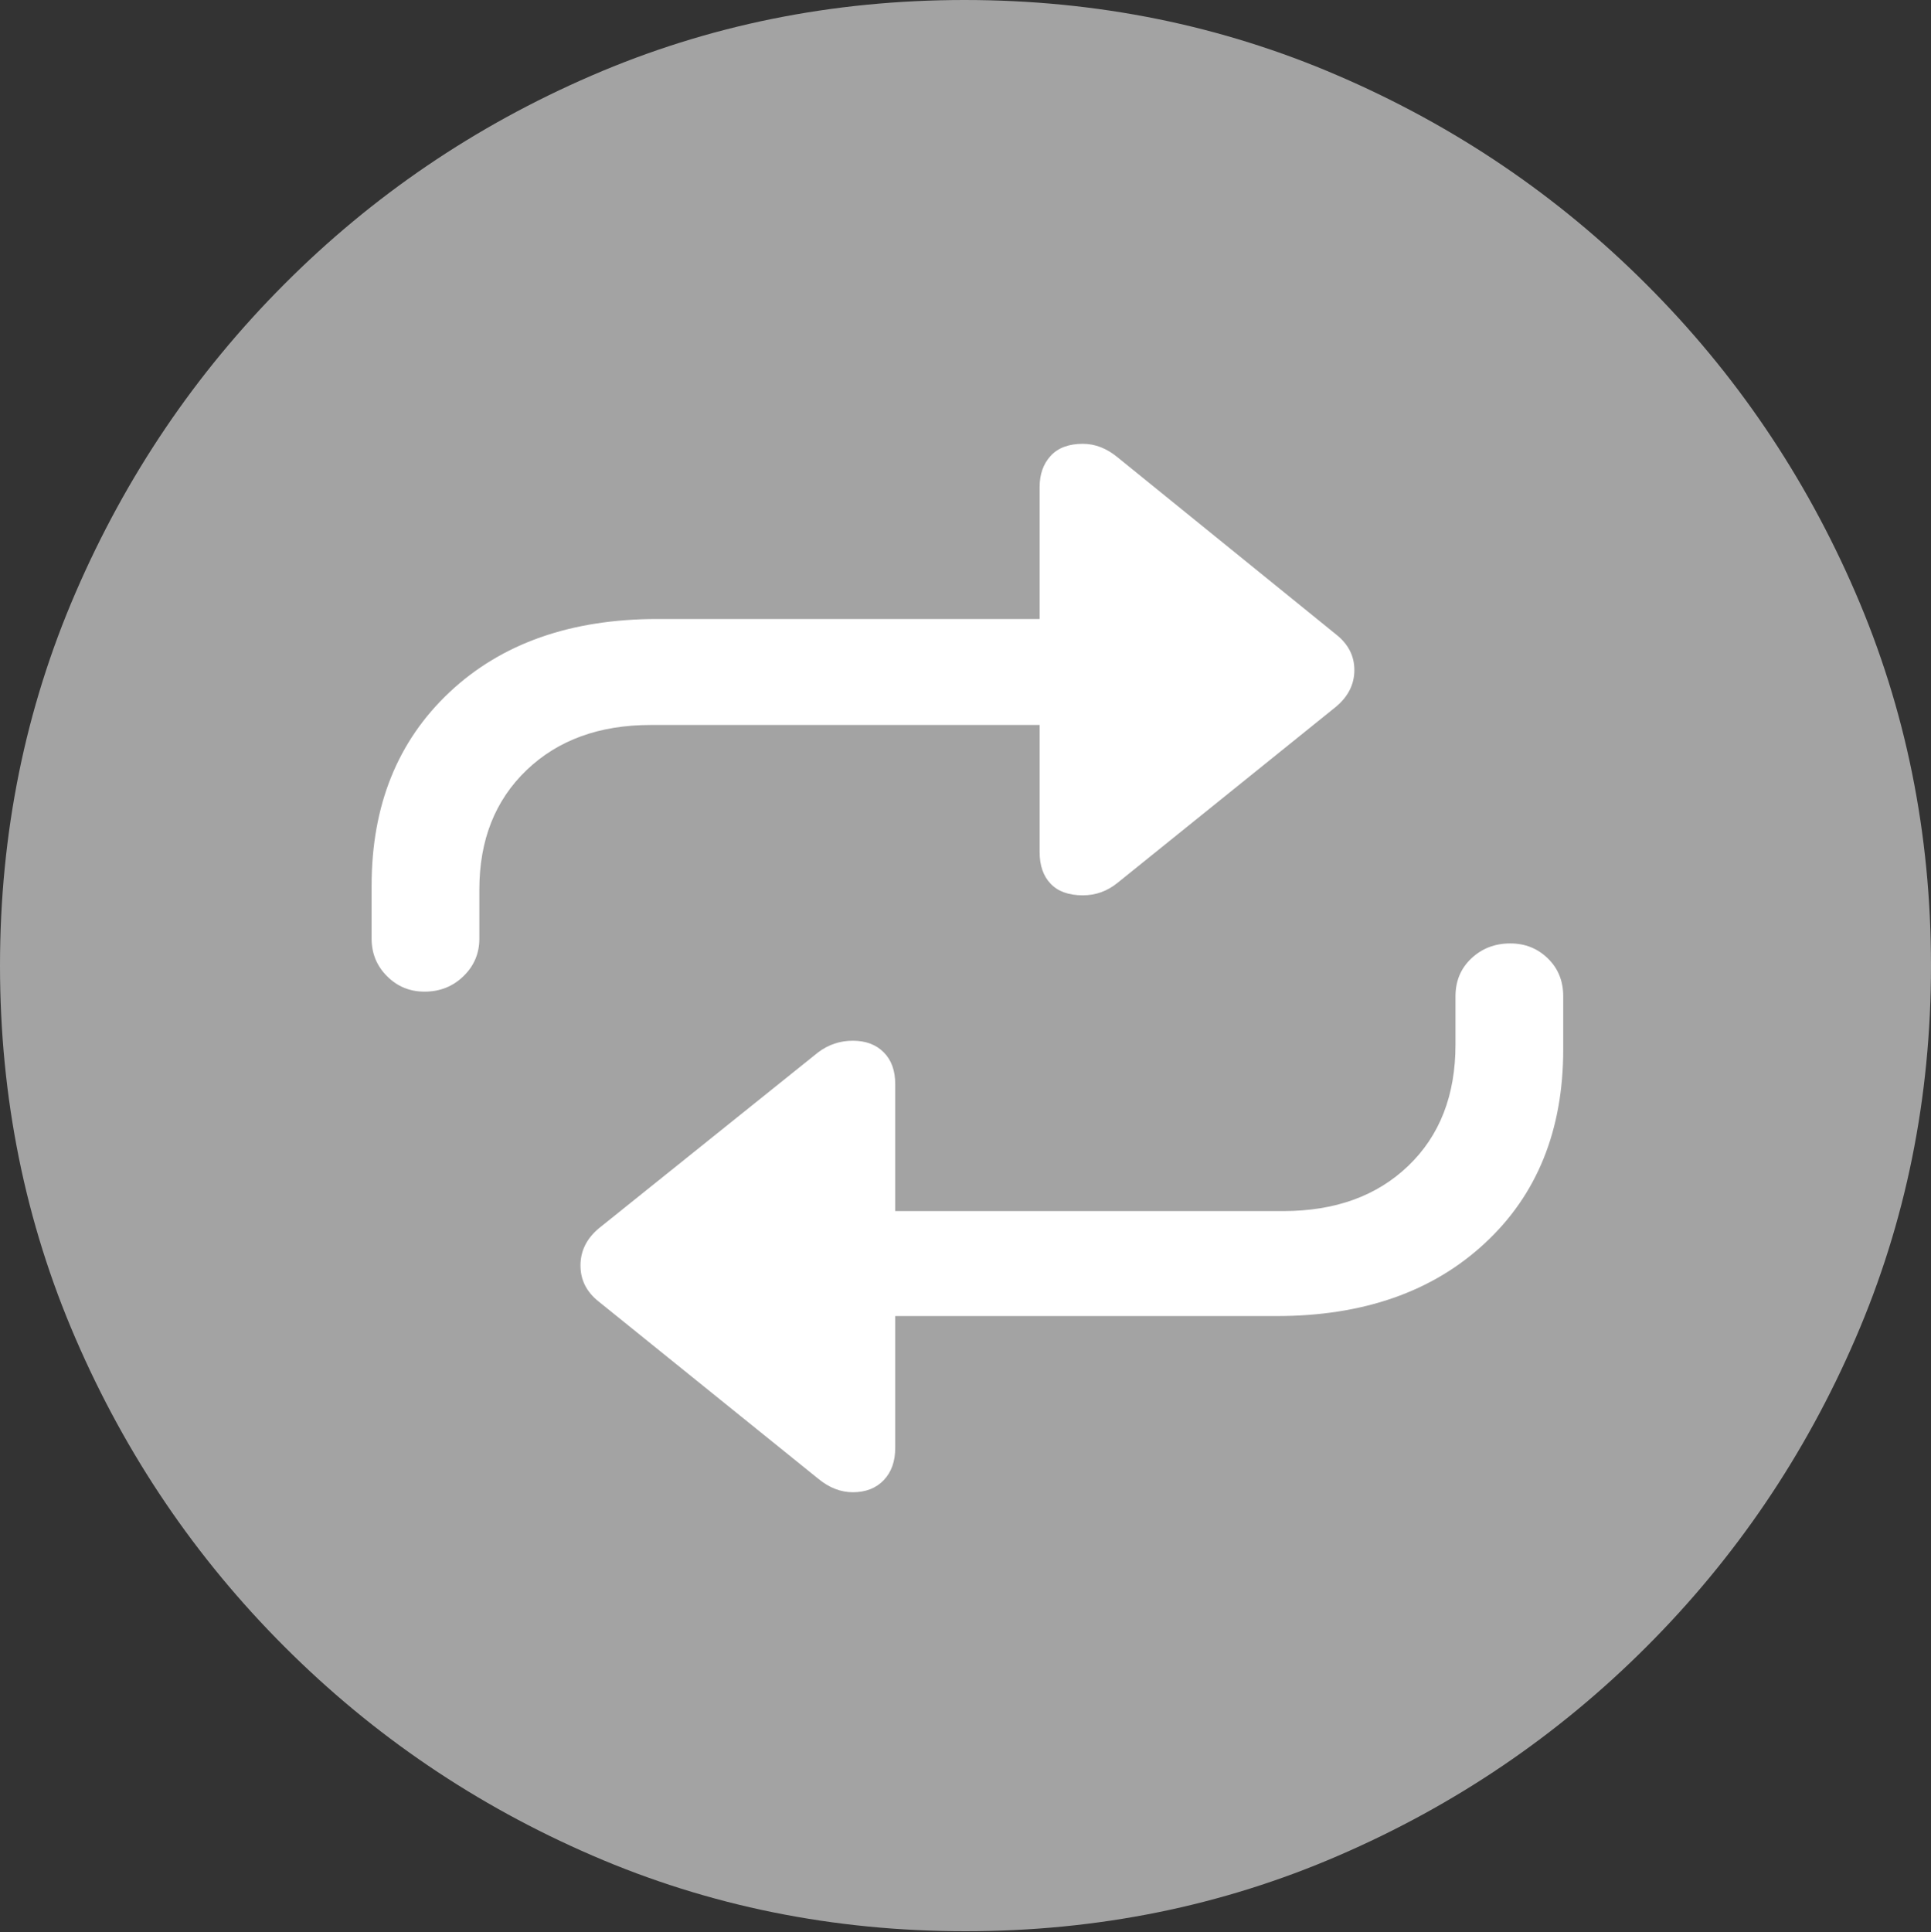 <svg width="19.59" height="19.6">
       <rect width="100%" height="100%" fill="#333333" stroke="none"/>
       <g>
              <rect height="19.6" opacity="0" width="19.59" x="0" y="0" />
              <path d="M9.795 19.59Q11.807 19.59 13.579 18.823Q15.352 18.057 16.704 16.704Q18.057 15.352 18.823 13.579Q19.59 11.807 19.59 9.795Q19.59 7.783 18.823 6.011Q18.057 4.238 16.704 2.886Q15.352 1.533 13.574 0.767Q11.797 0 9.785 0Q7.773 0 6.001 0.767Q4.229 1.533 2.881 2.886Q1.533 4.238 0.767 6.011Q0 7.783 0 9.795Q0 11.807 0.767 13.579Q1.533 15.352 2.886 16.704Q4.238 18.057 6.011 18.823Q7.783 19.59 9.795 19.59Z"
                     fill="rgba(255,255,255,0.55)" />
              <path d="M3.77 8.984Q3.77 7.764 4.561 7.021Q5.352 6.279 6.67 6.279L10.547 6.279L10.547 4.941Q10.547 4.746 10.659 4.624Q10.771 4.502 10.986 4.502Q11.172 4.502 11.338 4.639L13.555 6.436Q13.74 6.582 13.74 6.797Q13.74 7.012 13.555 7.168L11.338 8.955Q11.182 9.082 10.986 9.082Q10.771 9.082 10.659 8.965Q10.547 8.848 10.547 8.643L10.547 7.354L6.602 7.354Q5.82 7.354 5.342 7.812Q4.863 8.271 4.863 9.023L4.863 9.521Q4.863 9.746 4.702 9.902Q4.541 10.059 4.307 10.059Q4.082 10.059 3.926 9.902Q3.77 9.746 3.77 9.521ZM15.859 10.645Q15.859 11.875 15.063 12.612Q14.268 13.35 12.949 13.35L9.082 13.35L9.082 14.688Q9.082 14.893 8.965 15.015Q8.848 15.137 8.652 15.137Q8.467 15.137 8.301 15L6.074 13.203Q5.889 13.057 5.889 12.837Q5.889 12.617 6.074 12.461L8.301 10.674Q8.457 10.557 8.652 10.557Q8.848 10.557 8.965 10.674Q9.082 10.791 9.082 10.996L9.082 12.285L13.018 12.285Q13.809 12.285 14.287 11.826Q14.766 11.367 14.766 10.596L14.766 10.107Q14.766 9.873 14.927 9.722Q15.088 9.57 15.322 9.57Q15.547 9.57 15.703 9.722Q15.859 9.873 15.859 10.107Z"
                     fill="#ffffff" />
       </g>
</svg>
